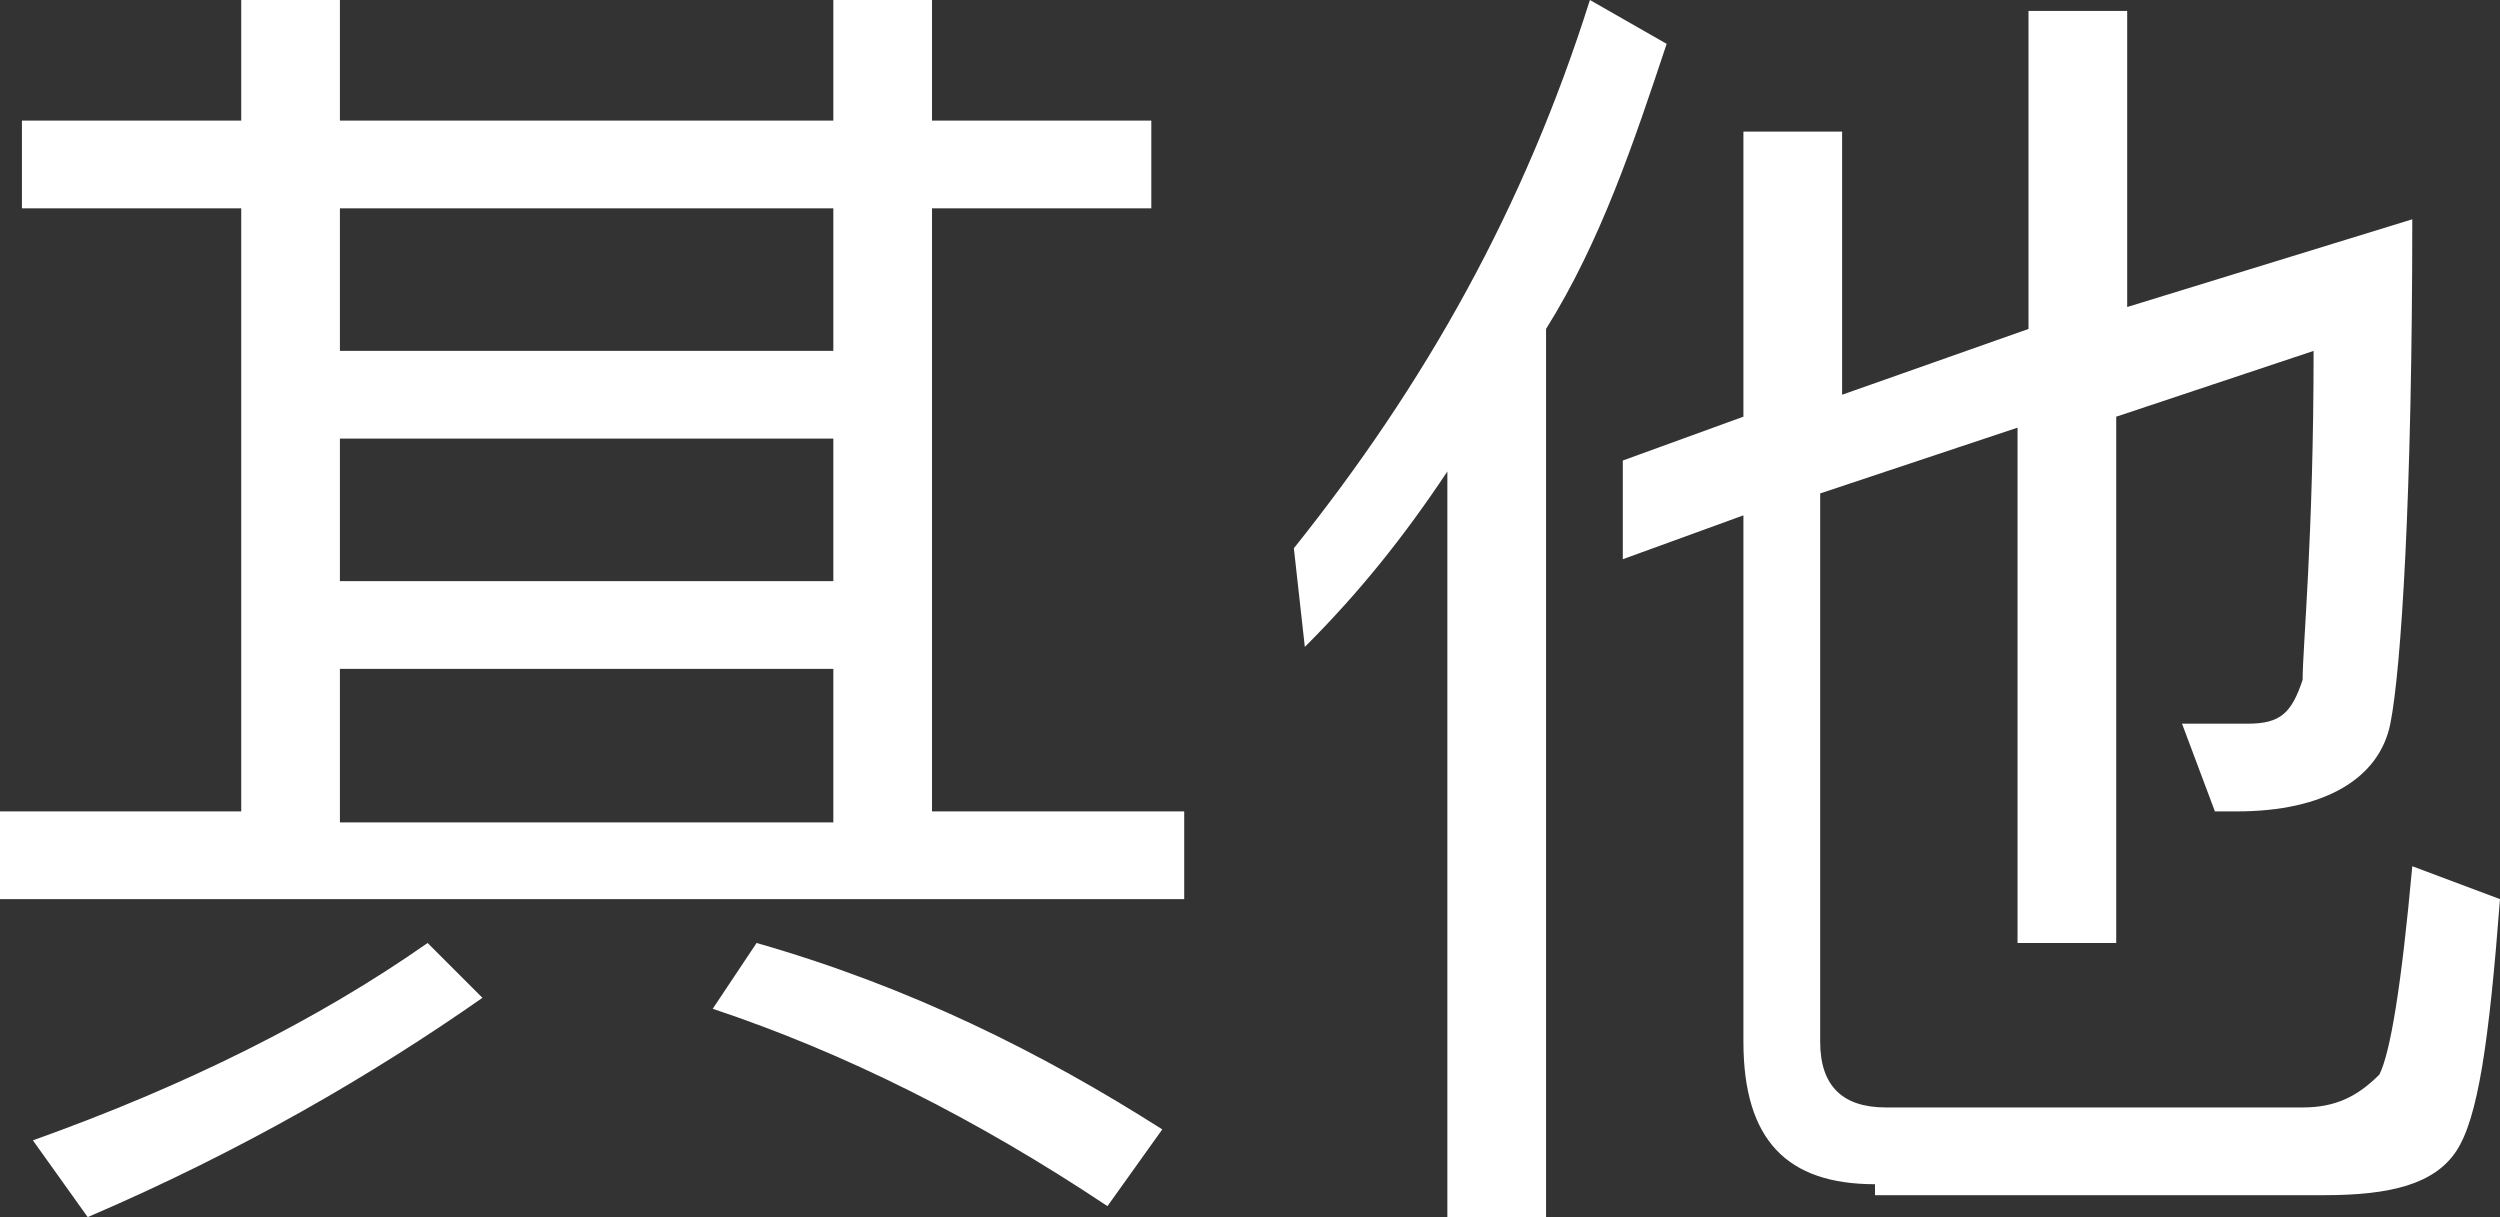 <!-- Generator: Adobe Illustrator 21.0.0, SVG Export Plug-In  -->
<svg version="1.1"
	 xmlns="http://www.w3.org/2000/svg" xmlns:xlink="http://www.w3.org/1999/xlink" xmlns:a="http://ns.adobe.com/AdobeSVGViewerExtensions/3.0/"
	 x="0px" y="0px" width="22.8px" height="11.1px" viewBox="0 0 22.8 11.1" style="enable-background:new 0 0 22.8 11.1;"
	 xml:space="preserve">
<rect x="0" y="0" width="22.8" height="11.1" fill="#333333" stroke="none"/>
<style type="text/css">
	.st0{fill:#FFFFFF;}
</style>
<defs>
</defs>
<g>
	<path class="st0" d="M2.2,1.1V0h0.9v1.1h4.5V0h0.9v1.1h2v0.8h-2v5.5h2.3v0.8H0V7.4h2.2V1.9h-2V1.1H2.2z M4.4,9.1
		c-1,0.7-2.2,1.4-3.6,2l-0.5-0.7c1.4-0.5,2.6-1.1,3.6-1.8L4.4,9.1z M7.6,3.3V1.9H3.1v1.3H7.6z M7.6,5.3V4H3.1v1.3H7.6z M7.6,7.4V6.1
		H3.1v1.4H7.6z M10.6,10.3L10.1,11c-1.2-0.8-2.4-1.4-3.6-1.8l0.4-0.6C8.3,9,9.5,9.6,10.6,10.3z"/>
	<path class="st0" d="M15.2,0.4c-0.3,0.9-0.6,1.8-1.1,2.6v8.2h-0.9V4.3c-0.4,0.6-0.8,1.1-1.3,1.6L11.8,5c1.2-1.5,2.1-3.1,2.7-5
		L15.2,0.4z M17.1,10.8c-0.8,0-1.2-0.4-1.2-1.3V4.7l-1.1,0.4V4.2l1.1-0.4V1.2h0.9v2.4L18.5,3V0.1h0.9v2.7l2.6-0.8
		c0,2.5-0.1,4.1-0.2,4.6c-0.1,0.5-0.6,0.8-1.4,0.8h-0.2l-0.3-0.8c0.2,0,0.4,0,0.6,0c0.3,0,0.4-0.1,0.5-0.4c0-0.3,0.1-1.3,0.1-3
		l-1.8,0.6v4.8h-0.9V3.9l-1.8,0.6v5c0,0.4,0.2,0.6,0.6,0.6H21c0.3,0,0.5-0.1,0.7-0.3C21.8,9.6,21.9,9,22,7.9l0.8,0.3
		c-0.1,1.3-0.2,2-0.4,2.3c-0.2,0.3-0.6,0.4-1.2,0.4H17.1z"/>
</g>
</svg>
